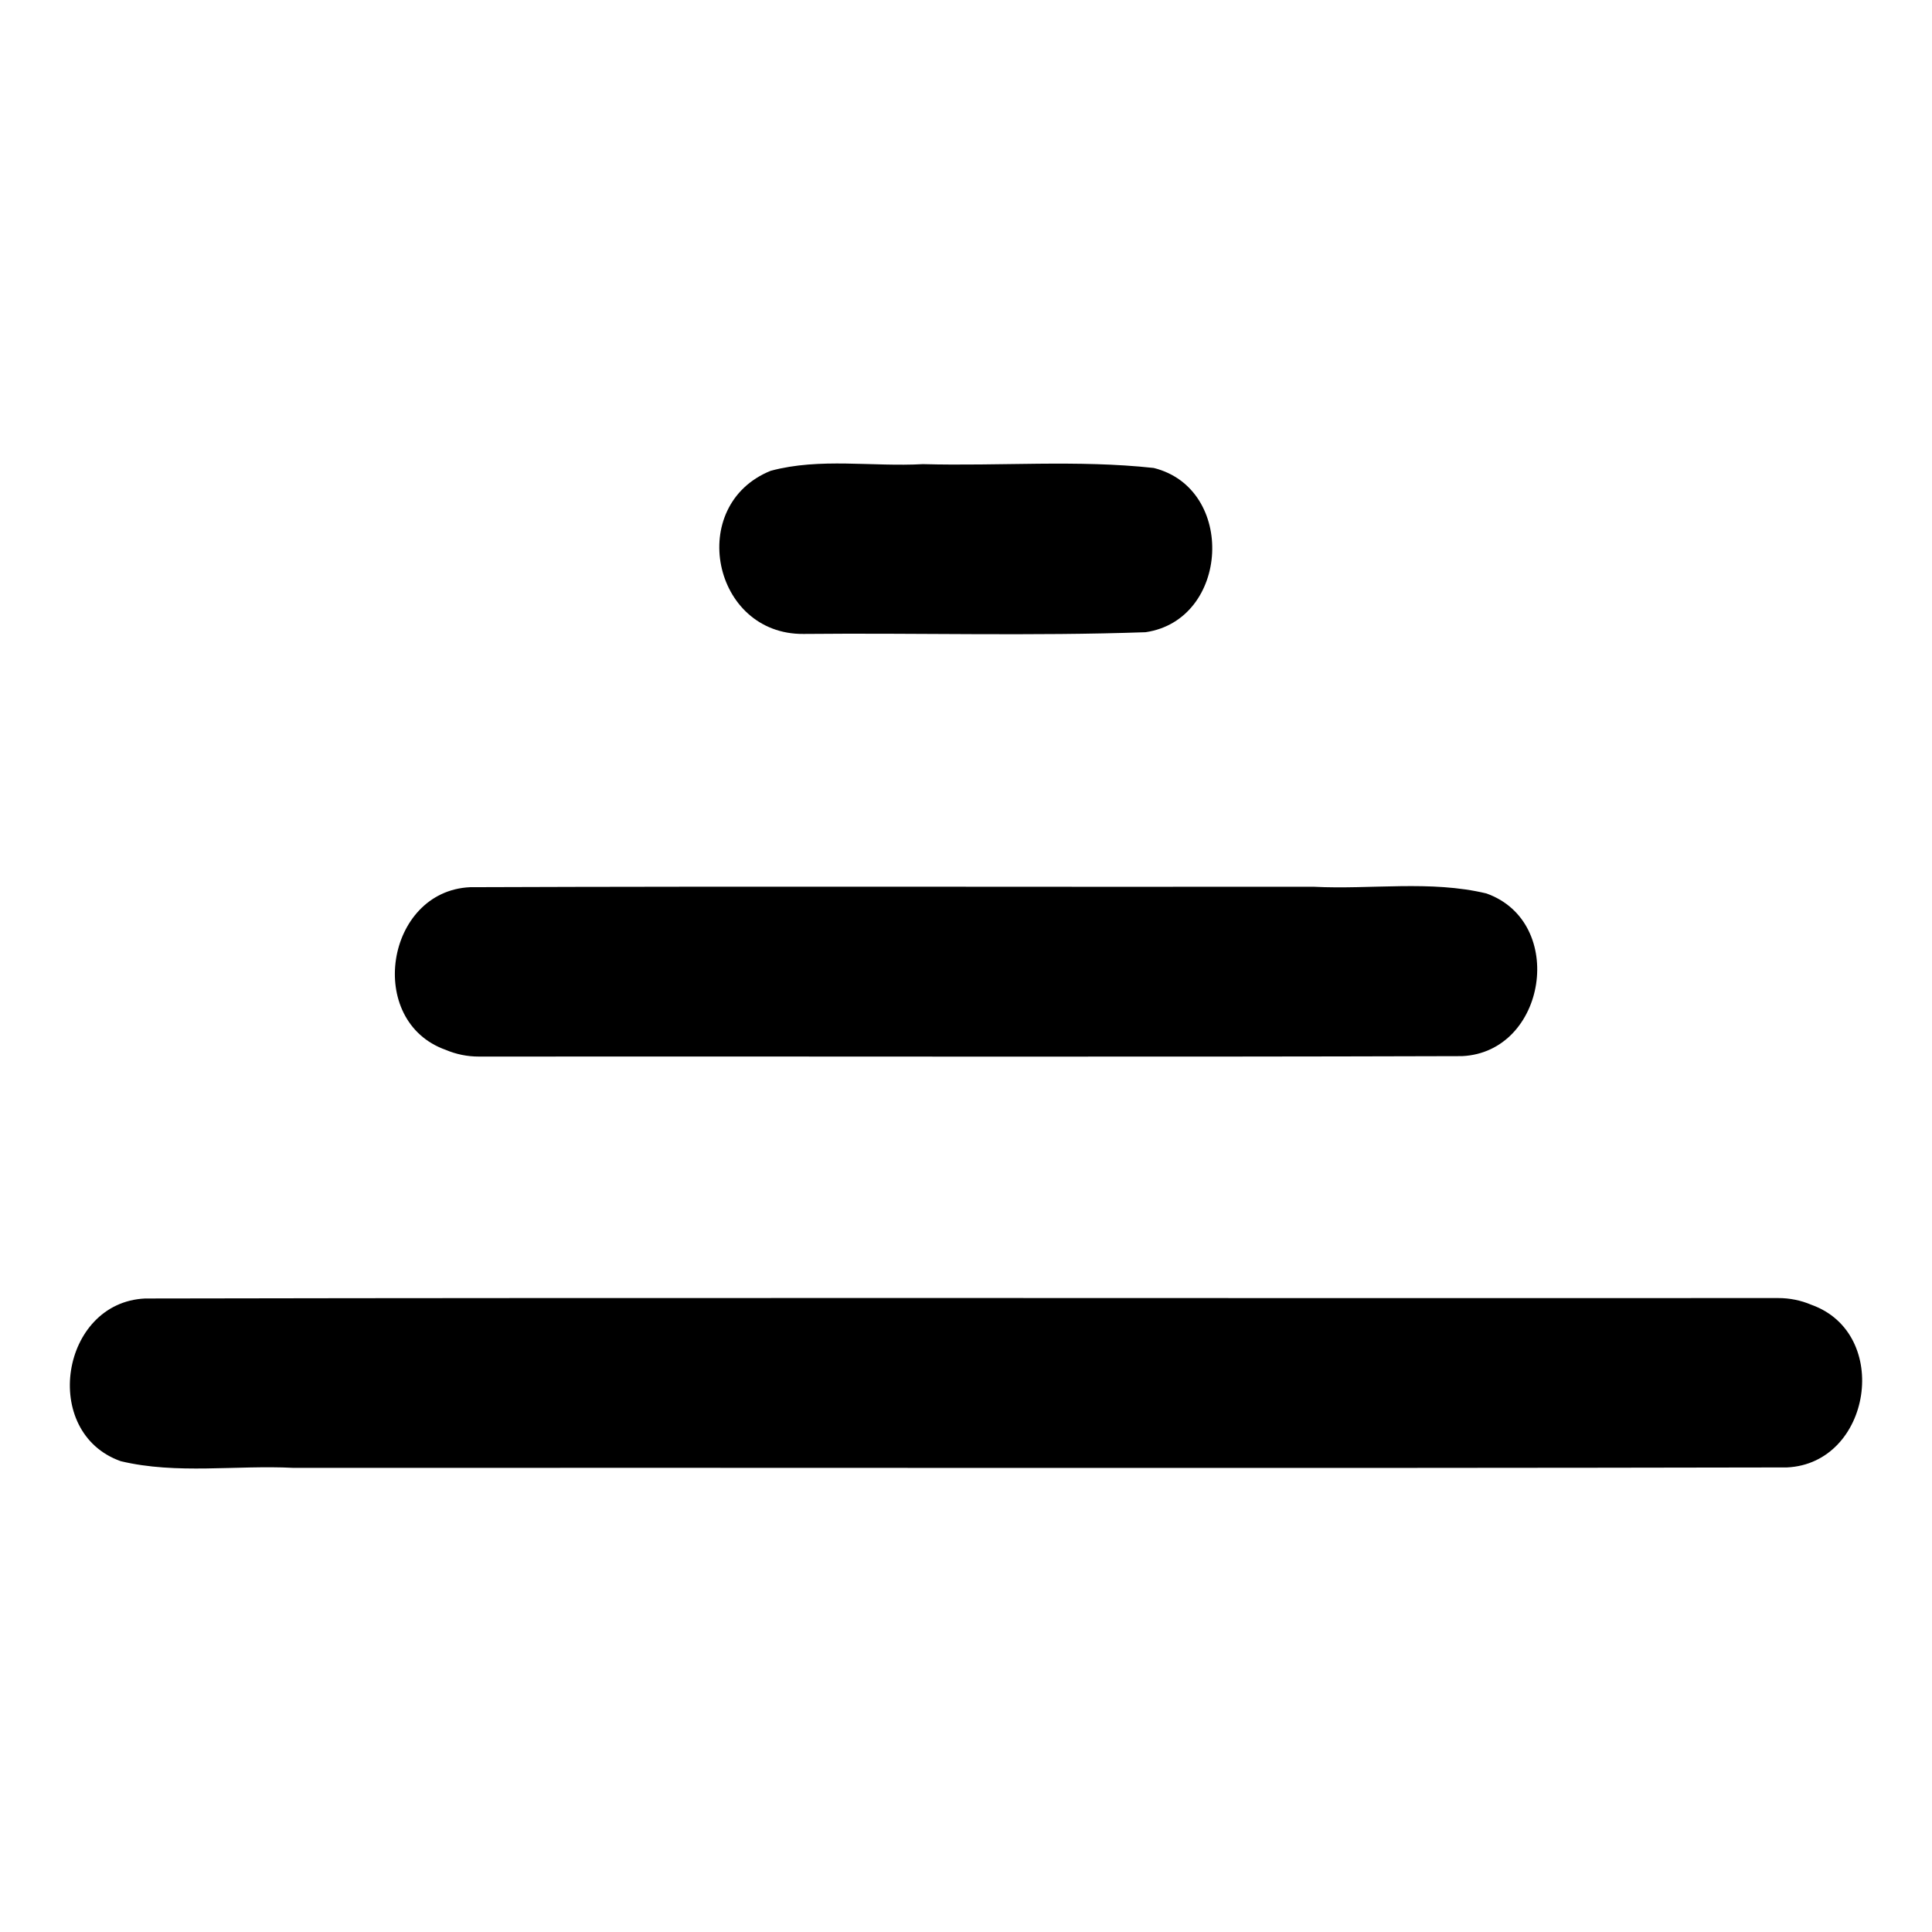 <?xml version="1.0" encoding="UTF-8" standalone="no"?>
<svg
   xmlns:dc="http://purl.org/dc/elements/1.1/"
   xmlns:cc="http://creativecommons.org/ns#"
   xmlns:rdf="http://www.w3.org/1999/02/22-rdf-syntax-ns#"
   xmlns:svg="http://www.w3.org/2000/svg"
   xmlns="http://www.w3.org/2000/svg"
   xmlns:sodipodi="http://sodipodi.sourceforge.net/DTD/sodipodi-0.dtd"
   xmlns:inkscape="http://www.inkscape.org/namespaces/inkscape"
   width="512"
   height="512"
   viewBox="0 0 512 512"
   version="1.1"
   id="svg4"
   sodipodi:docname="hard suction - Copy.svg"
   inkscape:version="0.92.1 r15371">
  <defs
     id="defs8" />
  <sodipodi:namedview
     pagecolor="#ffffff"
     bordercolor="#666666"
     borderopacity="1"
     objecttolerance="10"
     gridtolerance="10"
     guidetolerance="10"
     inkscape:pageopacity="0"
     inkscape:pageshadow="2"
     inkscape:window-width="640"
     inkscape:window-height="493"
     id="namedview6"
     showgrid="false"
     inkscape:zoom="0.4609375"
     inkscape:cx="256"
     inkscape:cy="256"
     inkscape:window-x="0"
     inkscape:window-y="0"
     inkscape:window-maximized="0"
     inkscape:current-layer="svg4" />
  <path
     id="path2"
     d="m 126.87,280 c 86.864,-0.078 173.736,0.155 260.596,-0.116 22.378,-1.049 27.785,-35.525 6.443,-43.112 -14.859,-3.556 -30.556,-0.994 -45.786,-1.772 -74.515,0.078 -149.038,-0.155 -223.549,0.116 -22.391,1.042 -27.816,35.531 -6.446,43.112 2.755,1.172 5.749,1.775 8.742,1.772 z m 86.1,-112 c 30.199,-0.3 60.474,0.603 90.625,-0.458 22.243,-3.271 24.056,-38.074 2.152,-43.528 -20.201,-2.205 -40.795,-0.453 -61.158,-1.014 -13.423,0.756 -27.308,-1.755 -40.361,1.772 C 181.783,133.863 188.782,168.233 212.97,168 Z m 258.3,176 c -144.274,0.078 -288.556,-0.155 -432.826,0.116 -22.391,1.042 -27.816,35.531 -6.446,43.112 14.86,3.556 30.558,0.994 45.789,1.772 131.925,-0.078 263.858,0.155 395.779,-0.116 22.385,-1.045 27.801,-35.528 6.445,-43.112 C 477.256,344.6 474.263,343.997 471.27,344 Z" />
</svg>
